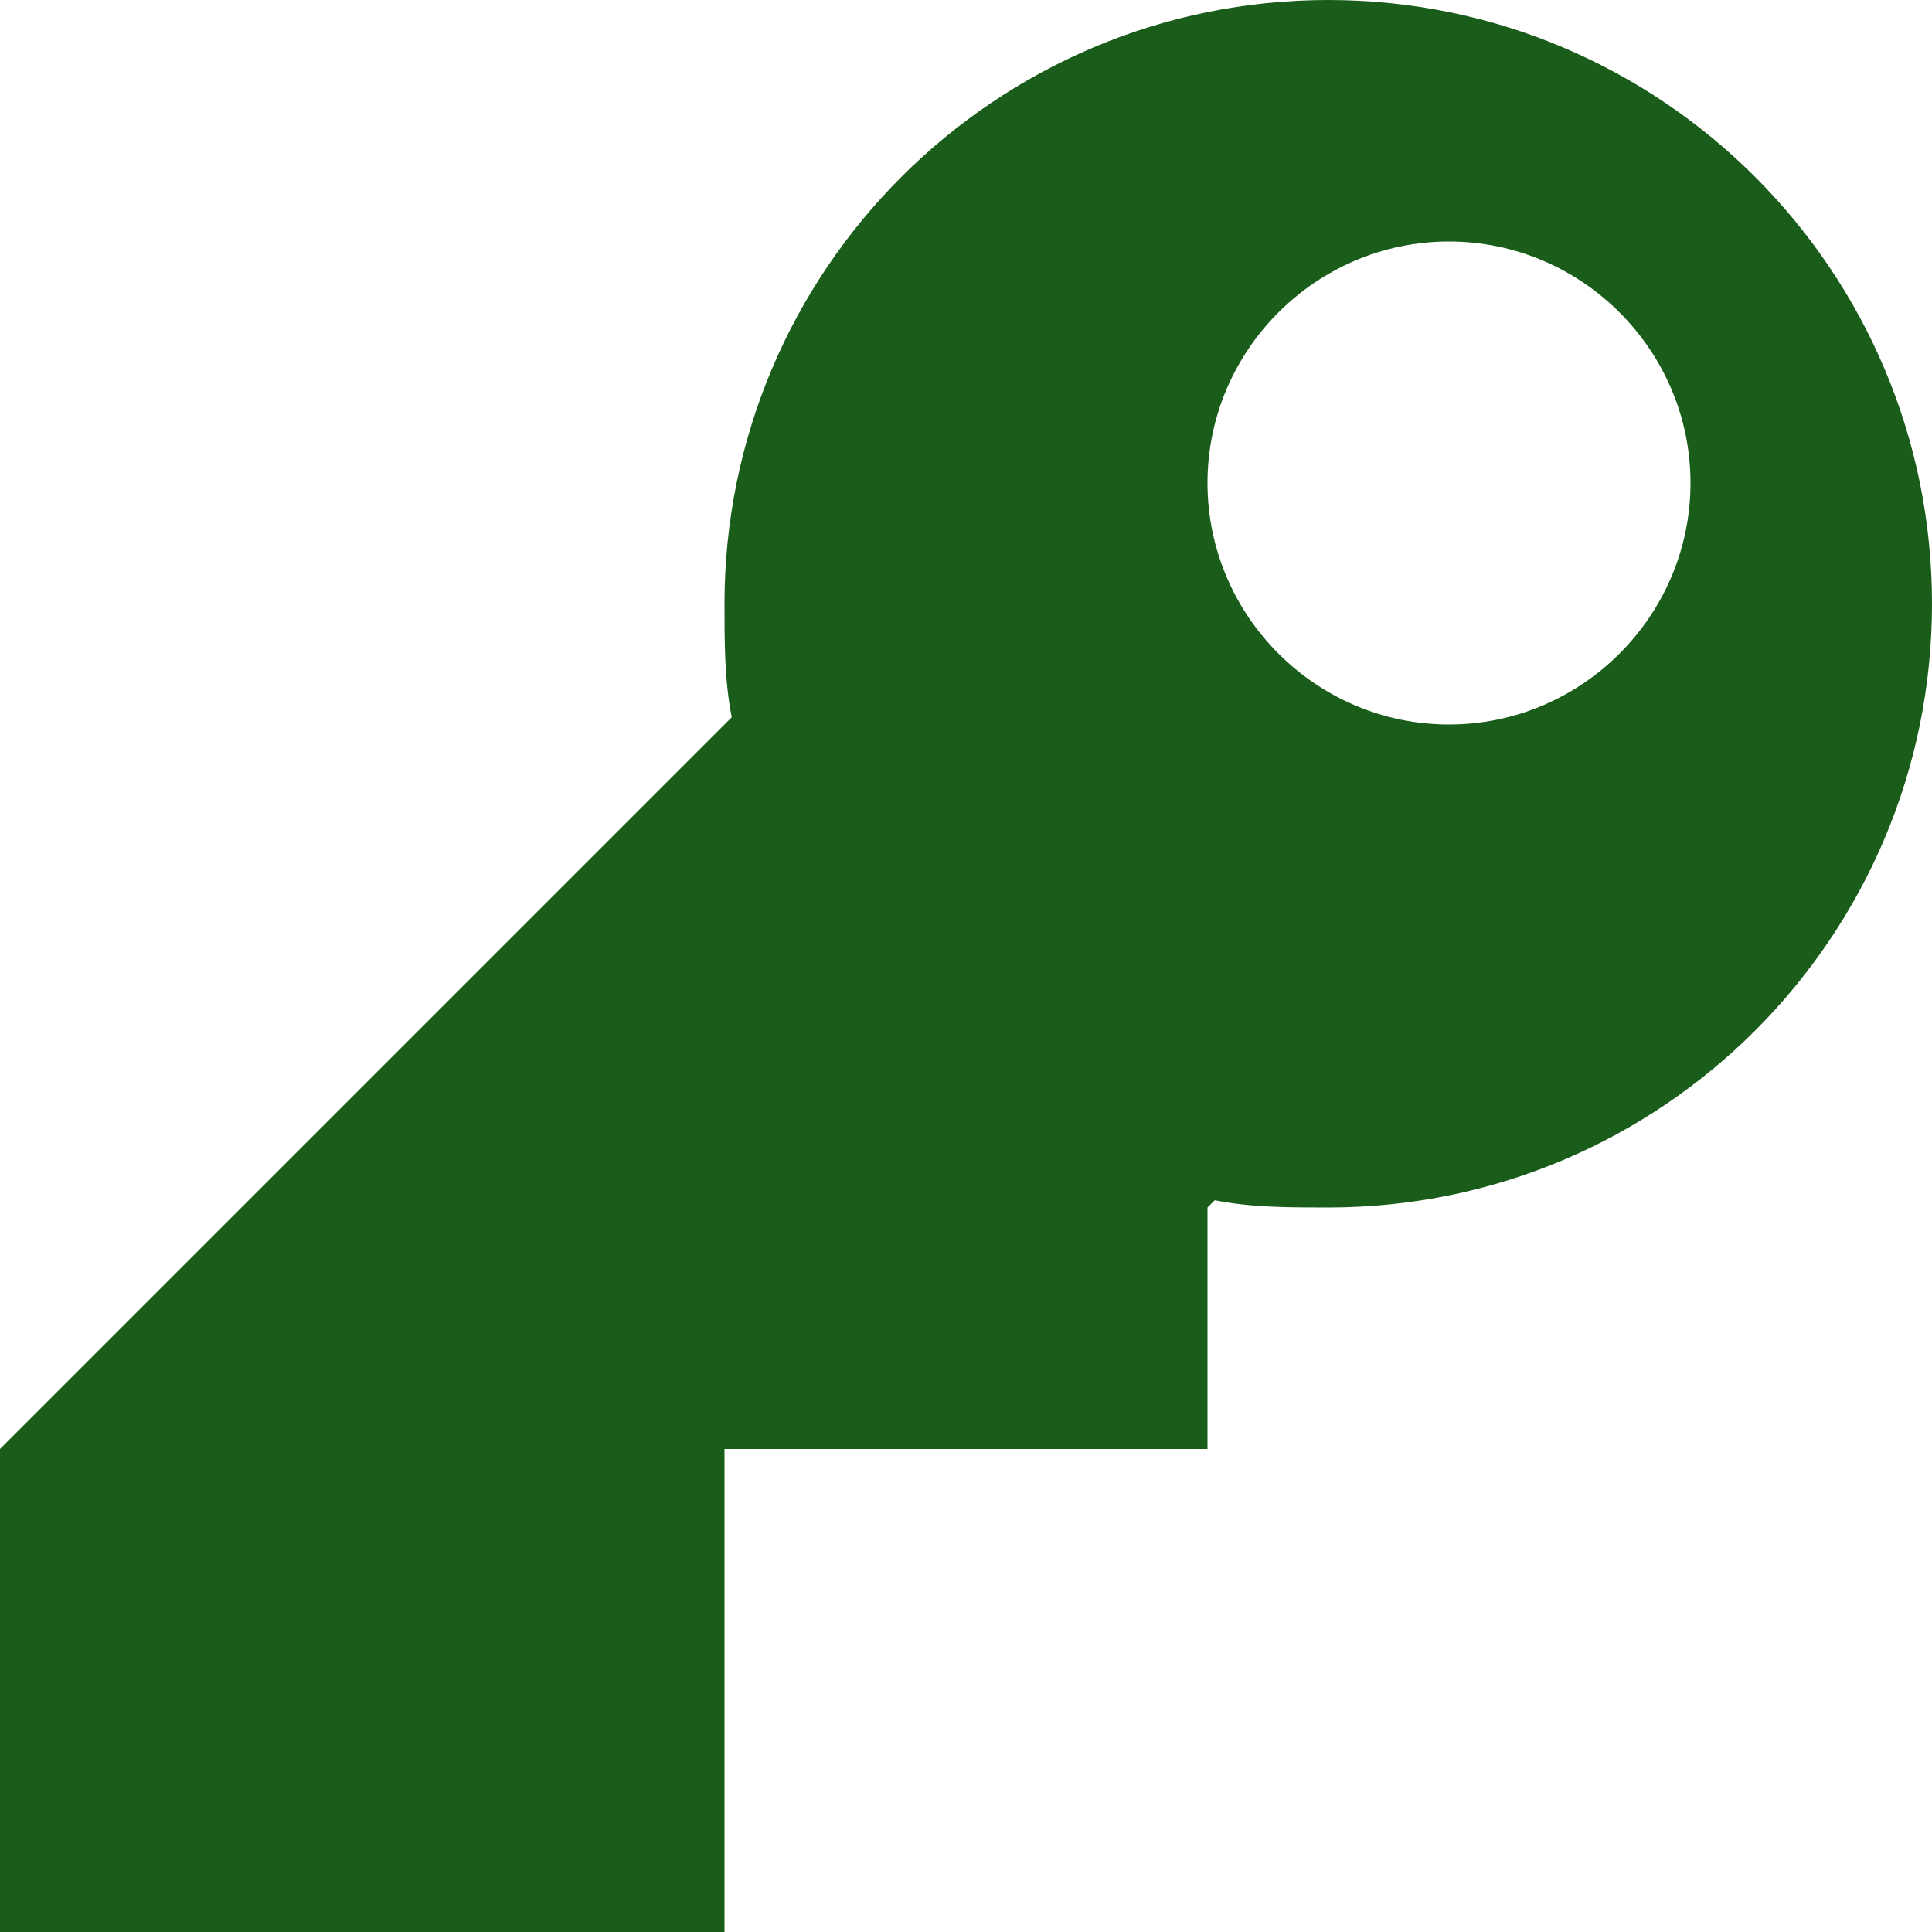 <svg width="20" height="20" viewBox="0 0 20 20" fill="none" xmlns="http://www.w3.org/2000/svg">
<path d="M13.75 0C10.3 0 7.5 2.8 7.5 6.25C7.5 6.65 7.5 7.05 7.575 7.425L0 15V20H7.5V15H12.5V12.5L12.575 12.425C12.95 12.5 13.35 12.5 13.75 12.5C17.2 12.5 20 9.7 20 6.25C20 2.8 17.2 0 13.75 0ZM15 2.5C16.375 2.5 17.5 3.625 17.5 5C17.5 6.375 16.375 7.5 15 7.5C13.625 7.5 12.5 6.375 12.5 5C12.5 3.625 13.625 2.5 15 2.5Z" fill="#1A5D1A"/>
</svg>
